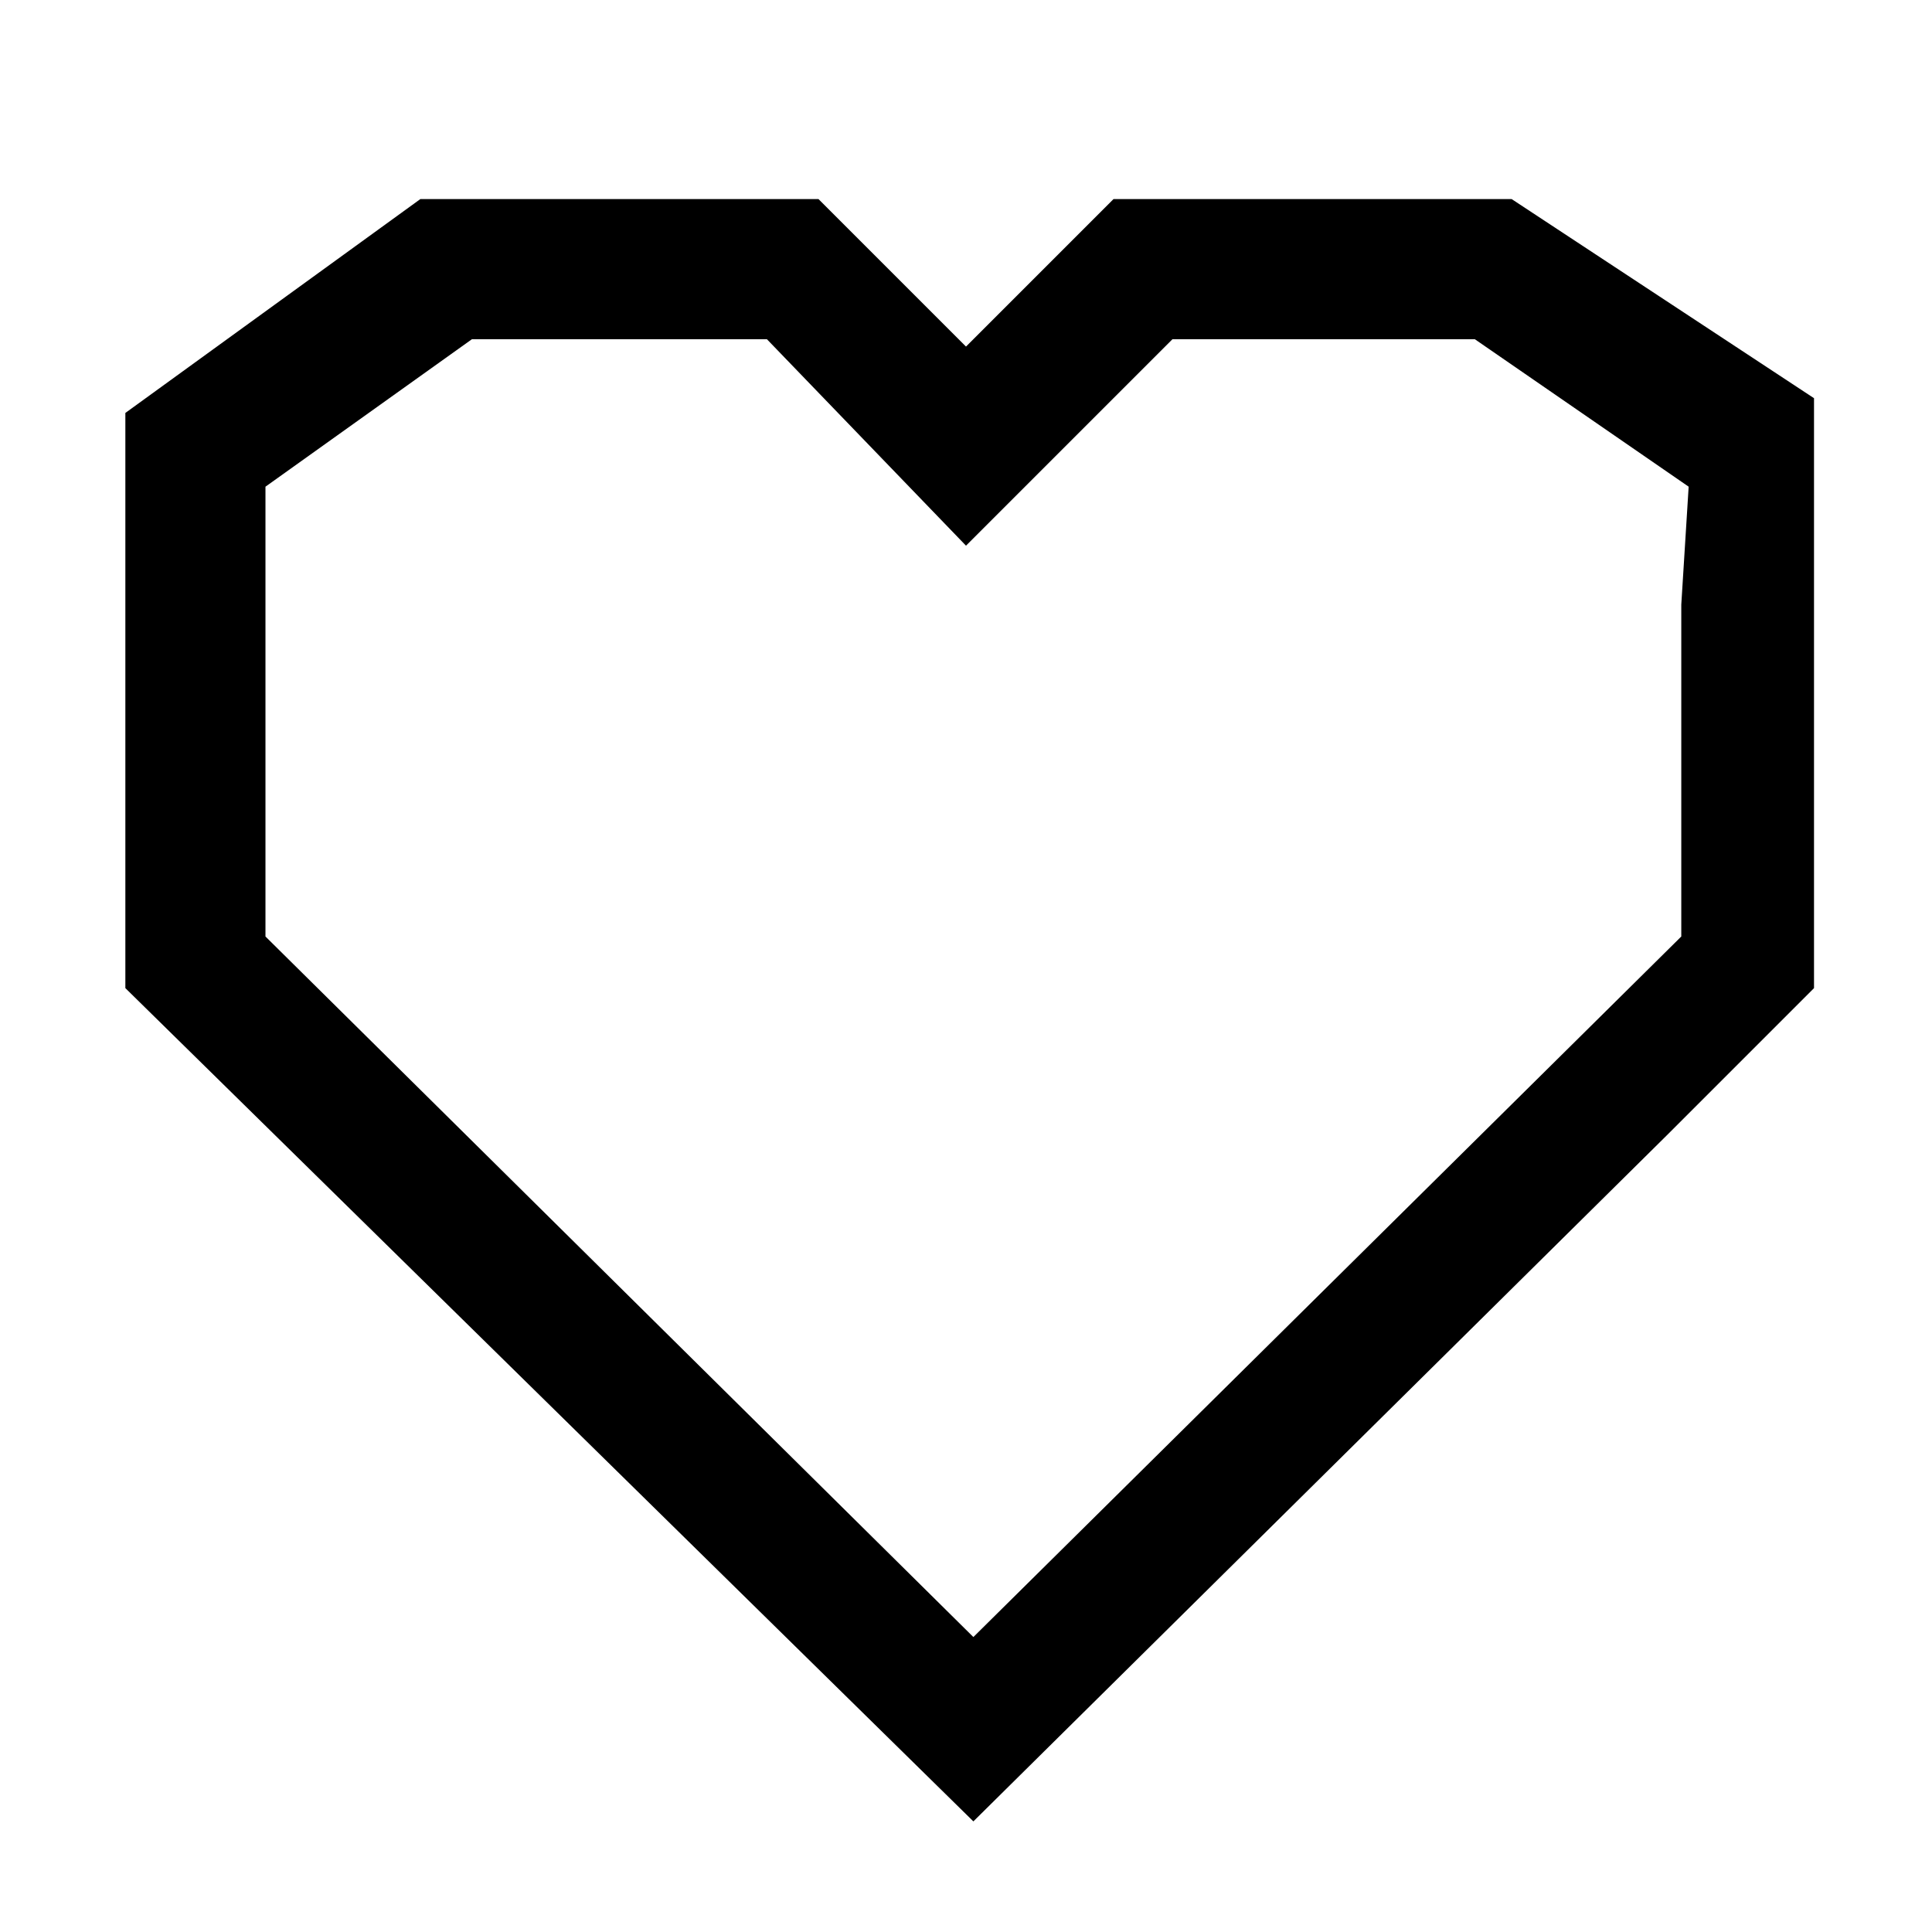 <?xml version="1.0" encoding="utf-8"?>
<!-- Generator: Adobe Illustrator 21.0.0, SVG Export Plug-In . SVG Version: 6.00 Build 0)  -->
<svg version="1.1" id="Layer_1" xmlns="http://www.w3.org/2000/svg" xmlns:xlink="http://www.w3.org/1999/xlink" x="0px" y="0px"
	 viewBox="0 0 26.2 26.2" style="enable-background:new 0 0 26.2 26.2;" xml:space="preserve">
<style type="text/css">
	.st0{display:none;}
	.st1{display:inline;fill:none;stroke:#BCBEC0;stroke-width:0.25;stroke-miterlimit:10;}
</style>
<title>favorite</title>
<g id="Layer_2">
	<g id="grid" class="st0">
		<rect x="0.1" y="0.1" class="st1" width="2.4" height="2.4"/>
		<rect x="2.5" y="0.1" class="st1" width="2.4" height="2.4"/>
		<rect x="4.8" y="0.1" class="st1" width="2.4" height="2.4"/>
		<rect x="7.2" y="0.1" class="st1" width="2.4" height="2.4"/>
		<rect x="9.6" y="0.1" class="st1" width="2.4" height="2.4"/>
		<rect x="11.9" y="0.1" class="st1" width="2.4" height="2.4"/>
		<rect x="14.3" y="0.1" class="st1" width="2.4" height="2.4"/>
		<rect x="16.7" y="0.1" class="st1" width="2.4" height="2.4"/>
		<rect x="19" y="0.1" class="st1" width="2.4" height="2.4"/>
		<rect x="21.4" y="0.1" class="st1" width="2.4" height="2.4"/>
		<rect x="23.8" y="0.1" class="st1" width="2.4" height="2.4"/>
		<rect x="0.1" y="2.5" class="st1" width="2.4" height="2.4"/>
		<rect x="2.5" y="2.5" class="st1" width="2.4" height="2.4"/>
		<rect x="4.8" y="2.5" class="st1" width="2.4" height="2.4"/>
		<rect x="7.2" y="2.5" class="st1" width="2.4" height="2.4"/>
		<rect x="9.6" y="2.5" class="st1" width="2.4" height="2.4"/>
		<rect x="11.9" y="2.5" class="st1" width="2.4" height="2.4"/>
		<rect x="14.3" y="2.5" class="st1" width="2.4" height="2.4"/>
		<rect x="16.7" y="2.5" class="st1" width="2.4" height="2.4"/>
		<rect x="19" y="2.5" class="st1" width="2.4" height="2.4"/>
		<rect x="21.4" y="2.5" class="st1" width="2.4" height="2.4"/>
		<rect x="23.8" y="2.5" class="st1" width="2.4" height="2.4"/>
		<rect x="0.1" y="4.8" class="st1" width="2.4" height="2.4"/>
		<rect x="2.5" y="4.8" class="st1" width="2.4" height="2.4"/>
		<rect x="4.8" y="4.8" class="st1" width="2.4" height="2.4"/>
		<rect x="7.2" y="4.8" class="st1" width="2.4" height="2.4"/>
		<rect x="9.6" y="4.8" class="st1" width="2.4" height="2.4"/>
		<rect x="11.9" y="4.8" class="st1" width="2.4" height="2.4"/>
		<rect x="14.3" y="4.8" class="st1" width="2.4" height="2.4"/>
		<rect x="16.7" y="4.8" class="st1" width="2.4" height="2.4"/>
		<rect x="19" y="4.8" class="st1" width="2.4" height="2.4"/>
		<rect x="21.4" y="4.8" class="st1" width="2.4" height="2.4"/>
		<rect x="23.8" y="4.8" class="st1" width="2.4" height="2.4"/>
		<rect x="0.1" y="7.2" class="st1" width="2.4" height="2.4"/>
		<rect x="2.5" y="7.2" class="st1" width="2.4" height="2.4"/>
		<rect x="4.8" y="7.2" class="st1" width="2.4" height="2.4"/>
		<rect x="7.2" y="7.2" class="st1" width="2.4" height="2.4"/>
		<rect x="9.6" y="7.2" class="st1" width="2.4" height="2.4"/>
		<rect x="11.9" y="7.2" class="st1" width="2.4" height="2.4"/>
		<rect x="14.3" y="7.2" class="st1" width="2.4" height="2.4"/>
		<rect x="16.7" y="7.2" class="st1" width="2.4" height="2.4"/>
		<rect x="19" y="7.2" class="st1" width="2.4" height="2.4"/>
		<rect x="21.4" y="7.2" class="st1" width="2.4" height="2.4"/>
		<rect x="23.8" y="7.2" class="st1" width="2.4" height="2.4"/>
		<rect x="0.1" y="9.6" class="st1" width="2.4" height="2.4"/>
		<rect x="2.5" y="9.6" class="st1" width="2.4" height="2.4"/>
		<rect x="4.8" y="9.6" class="st1" width="2.4" height="2.4"/>
		<rect x="7.2" y="9.6" class="st1" width="2.4" height="2.4"/>
		<rect x="9.6" y="9.6" class="st1" width="2.4" height="2.4"/>
		<rect x="11.9" y="9.6" class="st1" width="2.4" height="2.4"/>
		<rect x="14.3" y="9.6" class="st1" width="2.4" height="2.4"/>
		<rect x="16.7" y="9.6" class="st1" width="2.4" height="2.4"/>
		<rect x="19" y="9.6" class="st1" width="2.4" height="2.4"/>
		<rect x="21.4" y="9.6" class="st1" width="2.4" height="2.4"/>
		<rect x="23.8" y="9.6" class="st1" width="2.4" height="2.4"/>
		<rect x="0.1" y="11.9" class="st1" width="2.4" height="2.4"/>
		<rect x="2.5" y="11.9" class="st1" width="2.4" height="2.4"/>
		<rect x="4.8" y="11.9" class="st1" width="2.4" height="2.4"/>
		<rect x="7.2" y="11.9" class="st1" width="2.4" height="2.4"/>
		<rect x="9.6" y="11.9" class="st1" width="2.4" height="2.4"/>
		<rect x="11.9" y="11.9" class="st1" width="2.4" height="2.4"/>
		<rect x="14.3" y="11.9" class="st1" width="2.4" height="2.4"/>
		<rect x="16.7" y="11.9" class="st1" width="2.4" height="2.4"/>
		<rect x="19" y="11.9" class="st1" width="2.4" height="2.4"/>
		<rect x="21.4" y="11.9" class="st1" width="2.4" height="2.4"/>
		<rect x="23.8" y="11.9" class="st1" width="2.4" height="2.4"/>
		<rect x="0.1" y="14.3" class="st1" width="2.4" height="2.4"/>
		<rect x="2.5" y="14.3" class="st1" width="2.4" height="2.4"/>
		<rect x="4.8" y="14.3" class="st1" width="2.4" height="2.4"/>
		<rect x="7.2" y="14.3" class="st1" width="2.4" height="2.4"/>
		<rect x="9.6" y="14.3" class="st1" width="2.4" height="2.4"/>
		<rect x="11.9" y="14.3" class="st1" width="2.4" height="2.4"/>
		<rect x="14.3" y="14.3" class="st1" width="2.4" height="2.4"/>
		<rect x="16.7" y="14.3" class="st1" width="2.4" height="2.4"/>
		<rect x="19" y="14.3" class="st1" width="2.4" height="2.4"/>
		<rect x="21.4" y="14.3" class="st1" width="2.4" height="2.4"/>
		<rect x="23.8" y="14.3" class="st1" width="2.4" height="2.4"/>
		<rect x="0.1" y="16.7" class="st1" width="2.4" height="2.4"/>
		<rect x="2.5" y="16.7" class="st1" width="2.4" height="2.4"/>
		<rect x="4.8" y="16.7" class="st1" width="2.4" height="2.4"/>
		<rect x="7.2" y="16.7" class="st1" width="2.4" height="2.4"/>
		<rect x="9.6" y="16.7" class="st1" width="2.4" height="2.4"/>
		<rect x="11.9" y="16.7" class="st1" width="2.4" height="2.4"/>
		<rect x="14.3" y="16.7" class="st1" width="2.4" height="2.4"/>
		<rect x="16.7" y="16.7" class="st1" width="2.4" height="2.4"/>
		<rect x="19" y="16.7" class="st1" width="2.4" height="2.4"/>
		<rect x="21.4" y="16.7" class="st1" width="2.4" height="2.4"/>
		<rect x="23.8" y="16.7" class="st1" width="2.4" height="2.4"/>
		<rect x="0.1" y="19" class="st1" width="2.4" height="2.4"/>
		<rect x="2.5" y="19" class="st1" width="2.4" height="2.4"/>
		<rect x="4.8" y="19" class="st1" width="2.4" height="2.4"/>
		<rect x="7.2" y="19" class="st1" width="2.4" height="2.4"/>
		<rect x="9.6" y="19" class="st1" width="2.4" height="2.4"/>
		<rect x="11.9" y="19" class="st1" width="2.4" height="2.4"/>
		<rect x="14.3" y="19" class="st1" width="2.4" height="2.4"/>
		<rect x="16.7" y="19" class="st1" width="2.4" height="2.4"/>
		<rect x="19" y="19" class="st1" width="2.4" height="2.4"/>
		<rect x="21.4" y="19" class="st1" width="2.4" height="2.4"/>
		<rect x="23.8" y="19" class="st1" width="2.4" height="2.4"/>
		<rect x="0.1" y="21.4" class="st1" width="2.4" height="2.4"/>
		<rect x="2.5" y="21.4" class="st1" width="2.4" height="2.4"/>
		<rect x="4.8" y="21.4" class="st1" width="2.4" height="2.4"/>
		<rect x="7.2" y="21.4" class="st1" width="2.4" height="2.4"/>
		<rect x="9.6" y="21.4" class="st1" width="2.4" height="2.4"/>
		<rect x="11.9" y="21.4" class="st1" width="2.4" height="2.4"/>
		<rect x="14.3" y="21.4" class="st1" width="2.4" height="2.4"/>
		<rect x="16.7" y="21.4" class="st1" width="2.4" height="2.4"/>
		<rect x="19" y="21.4" class="st1" width="2.4" height="2.4"/>
		<rect x="21.4" y="21.4" class="st1" width="2.4" height="2.4"/>
		<rect x="23.8" y="21.4" class="st1" width="2.4" height="2.4"/>
		<rect x="0.1" y="23.8" class="st1" width="2.4" height="2.4"/>
		<rect x="2.5" y="23.8" class="st1" width="2.4" height="2.4"/>
		<rect x="4.8" y="23.8" class="st1" width="2.4" height="2.4"/>
		<rect x="7.2" y="23.8" class="st1" width="2.4" height="2.4"/>
		<rect x="9.6" y="23.8" class="st1" width="2.4" height="2.4"/>
		<rect x="11.9" y="23.8" class="st1" width="2.4" height="2.4"/>
		<rect x="14.3" y="23.8" class="st1" width="2.4" height="2.4"/>
		<rect x="16.7" y="23.8" class="st1" width="2.4" height="2.4"/>
		<rect x="19" y="23.8" class="st1" width="2.4" height="2.4"/>
		<rect x="21.4" y="23.8" class="st1" width="2.4" height="2.4"/>
		<rect x="23.8" y="23.8" class="st1" width="2.4" height="2.4"/>
	</g>
	<g id="Layer_1-2">
		<path d="M20.5,2.7h-5.4l-2,2l-2-2H5.7l-4,2.9v7.8l11.5,11.3l9.4-9.3l2-2v-8L20.5,2.7z M22.8,8.2v4.5l-9.6,9.5l-9.6-9.5V6.6l2.8-2
			h4l2.7,2.8l2.8-2.8H20l2.9,2L22.8,8.2L22.8,8.2z"/>
	</g>
</g>
</svg>
